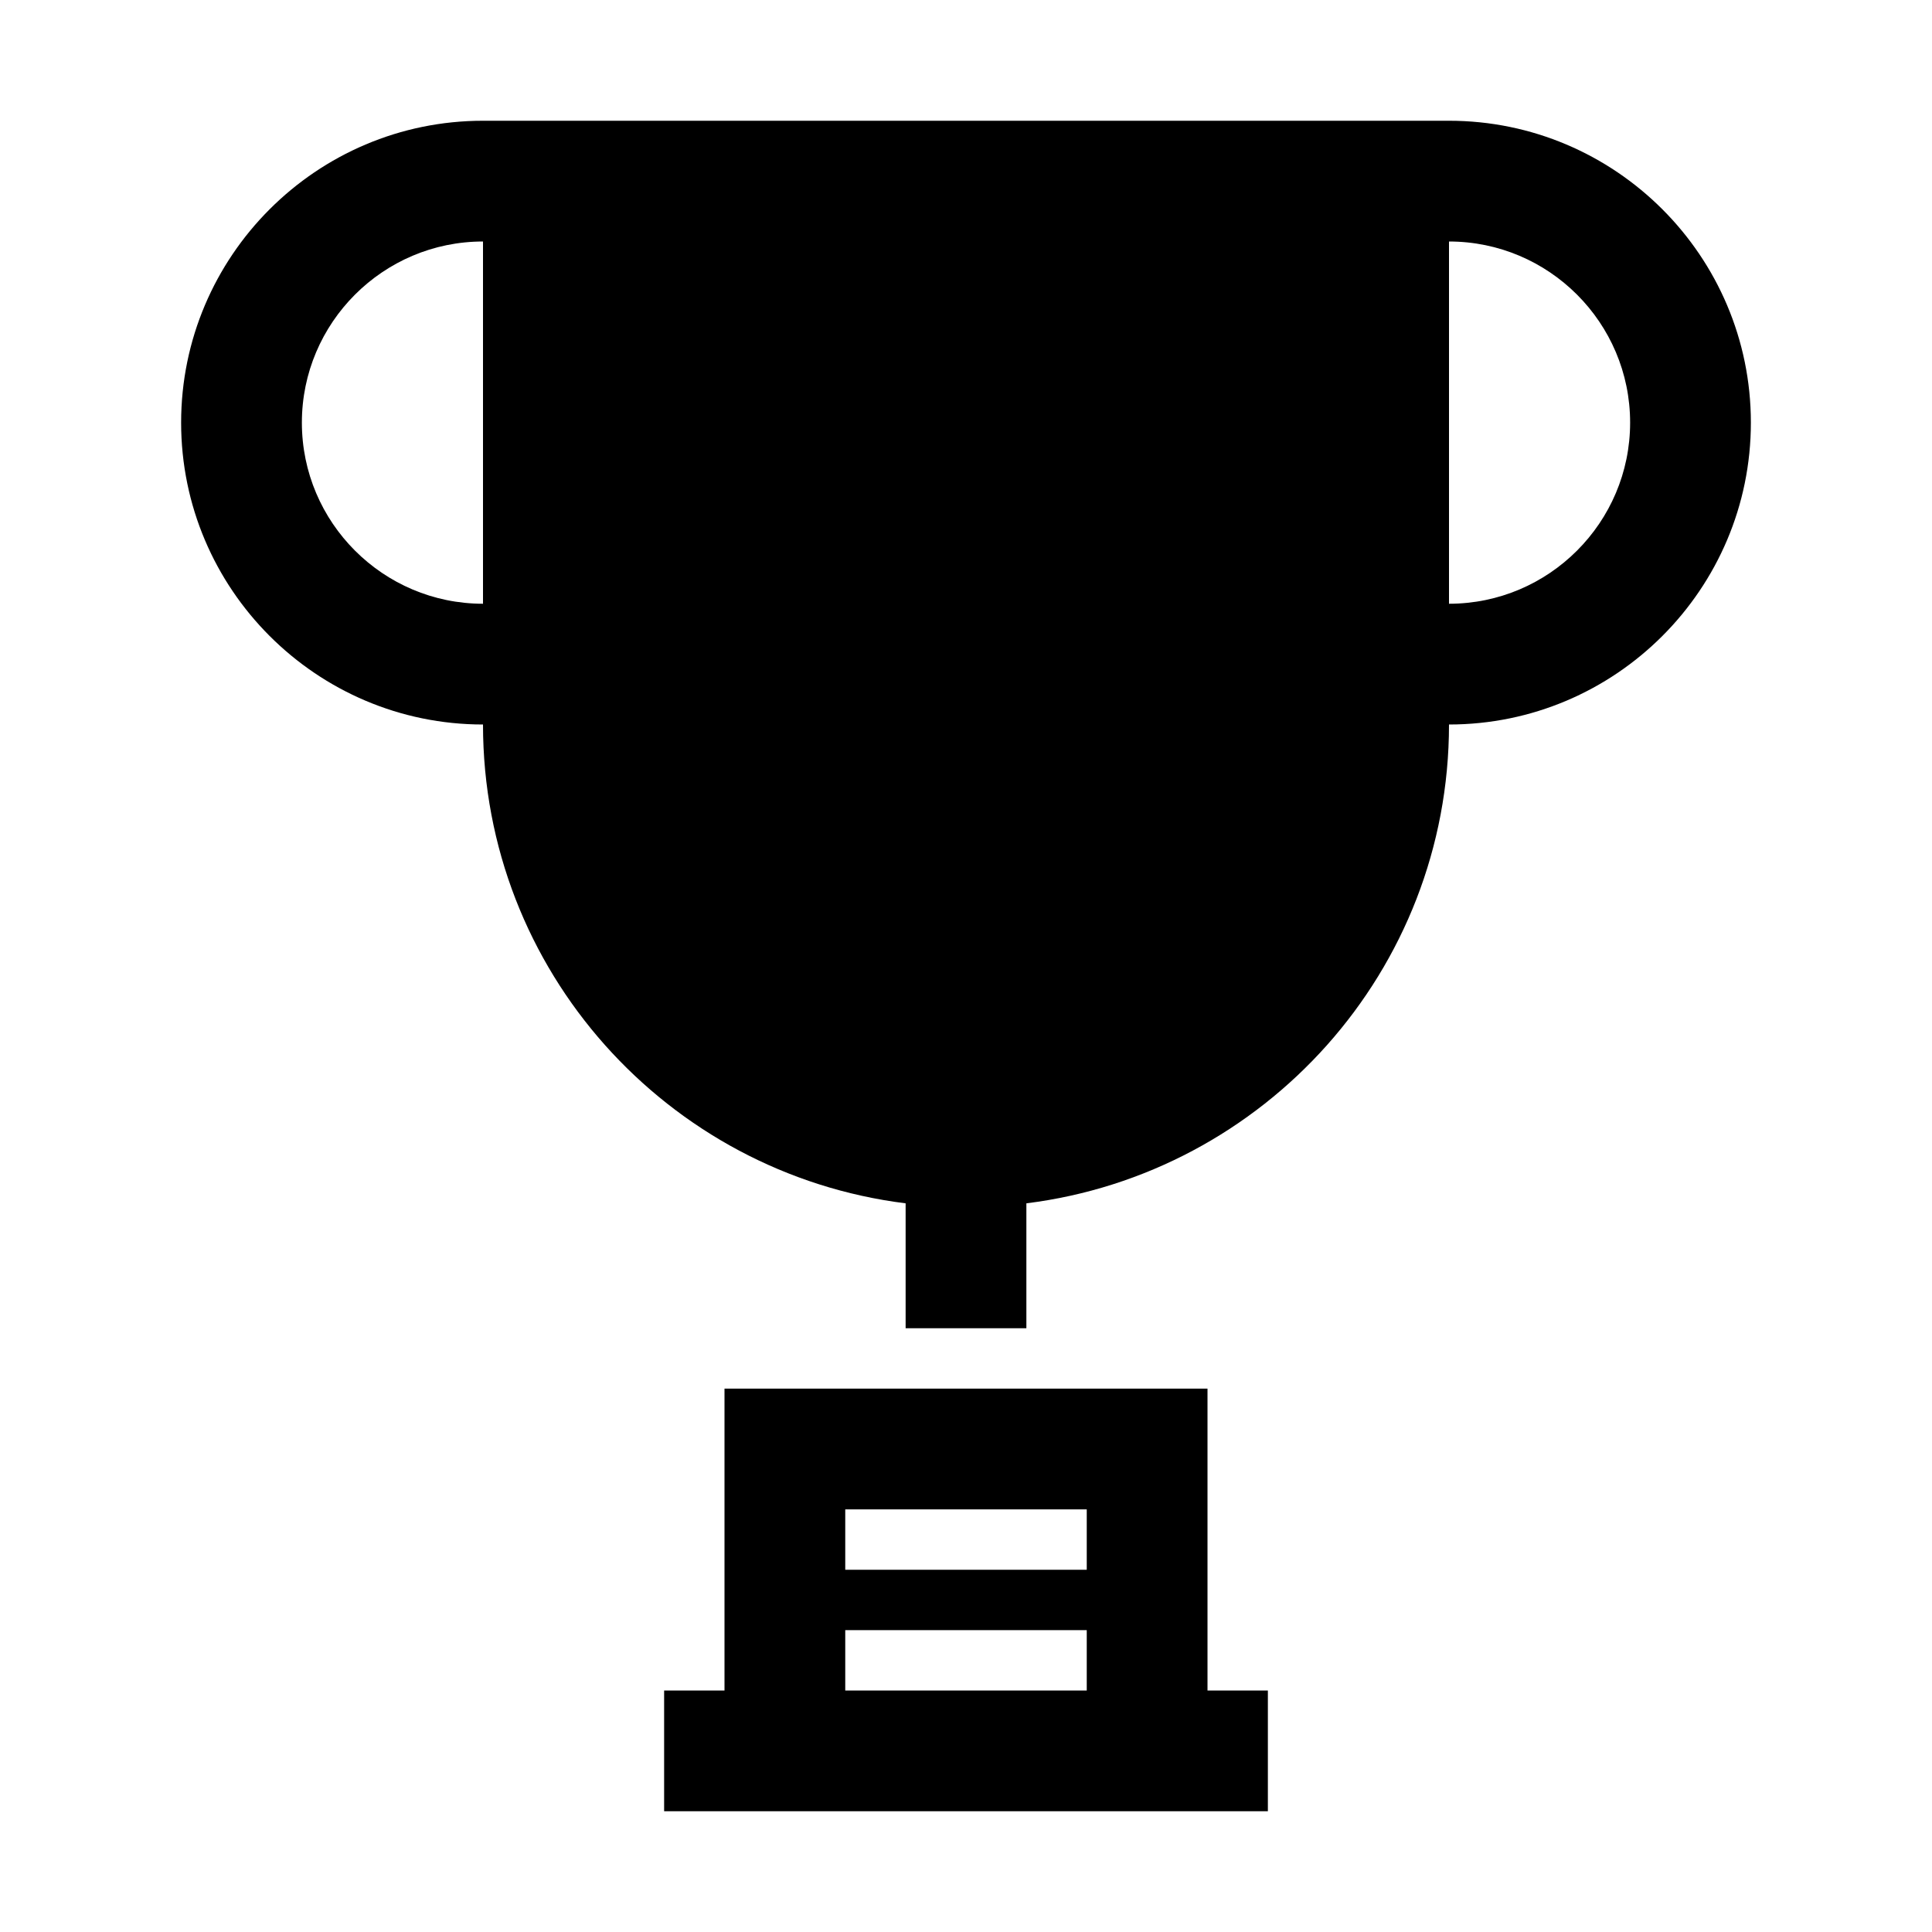 <?xml version="1.0" encoding="utf-8"?><!-- Uploaded to: SVG Repo, www.svgrepo.com, Generator: SVG Repo Mixer Tools -->
<svg version="1.1" id="Uploaded to svgrepo.com" xmlns="http://www.w3.org/2000/svg" xmlns:xlink="http://www.w3.org/1999/xlink" viewBox="0 0 32 32" xml:space="preserve">
<path class="sharpcorners_een" d="M20,23h-8v5h-1v2h10v-2h-1V23z M14,25h4v1h-4V25z M14,28v-1h4v1H14z M24,2H8C5.243,2,3,4.243,3,7
	s2.243,5,5,5c0,4.079,3.055,7.438,7,7.931V22h2v-2.069c3.945-0.493,7-3.852,7-7.931c2.757,0,5-2.243,5-5S26.757,2,24,2z M5,7
	c0-1.654,1.346-3,3-3v6C6.346,10,5,8.654,5,7z M24,10V4c1.654,0,3,1.346,3,3S25.654,10,24,10z"/>
</svg>
